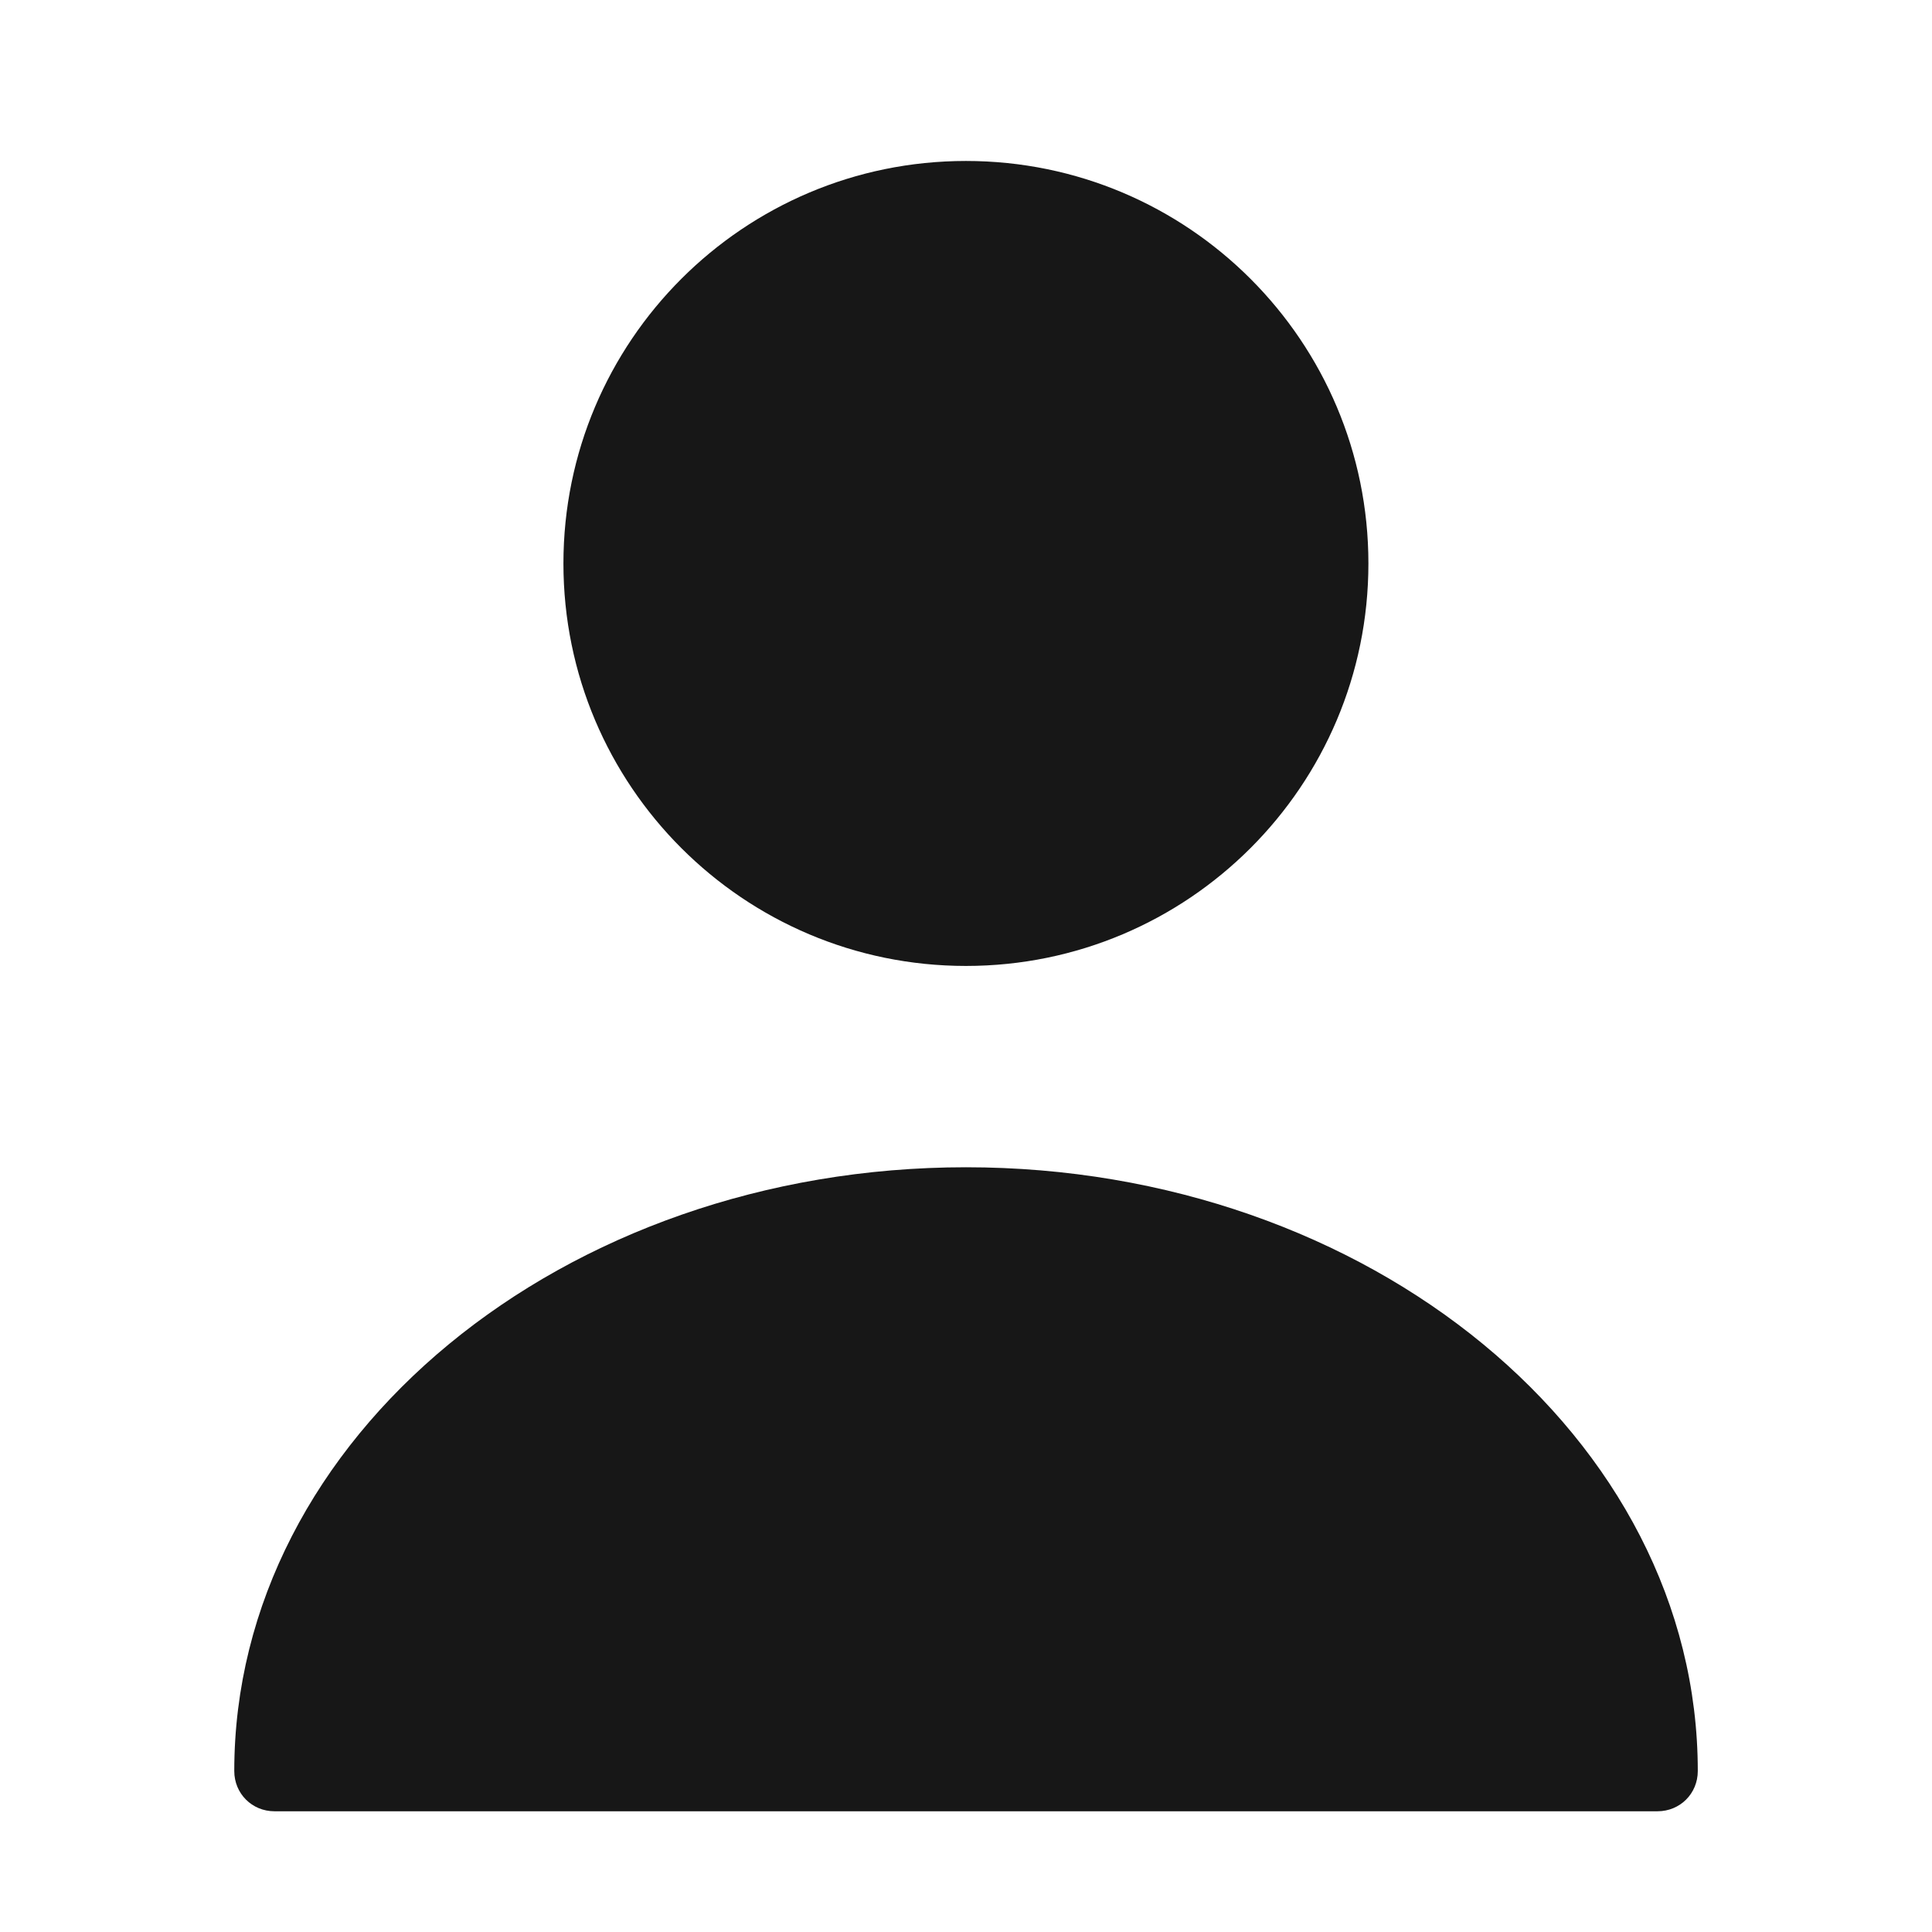 <svg width="35" height="35" viewBox="0 0 35 35" fill="none" xmlns="http://www.w3.org/2000/svg">
<path d="M17.499 17.499C21.526 17.499 24.79 14.235 24.79 10.208C24.79 6.181 21.526 2.916 17.499 2.916C13.472 2.916 10.207 6.181 10.207 10.208C10.207 14.235 13.472 17.499 17.499 17.499Z" fill="#171717"/>
<path d="M17.5 21.146C10.194 21.146 4.244 26.047 4.244 32.084C4.244 32.492 4.565 32.813 4.973 32.813H30.027C30.436 32.813 30.757 32.492 30.757 32.084C30.757 26.047 24.807 21.146 17.5 21.146Z" fill="#171717"/>
</svg>
